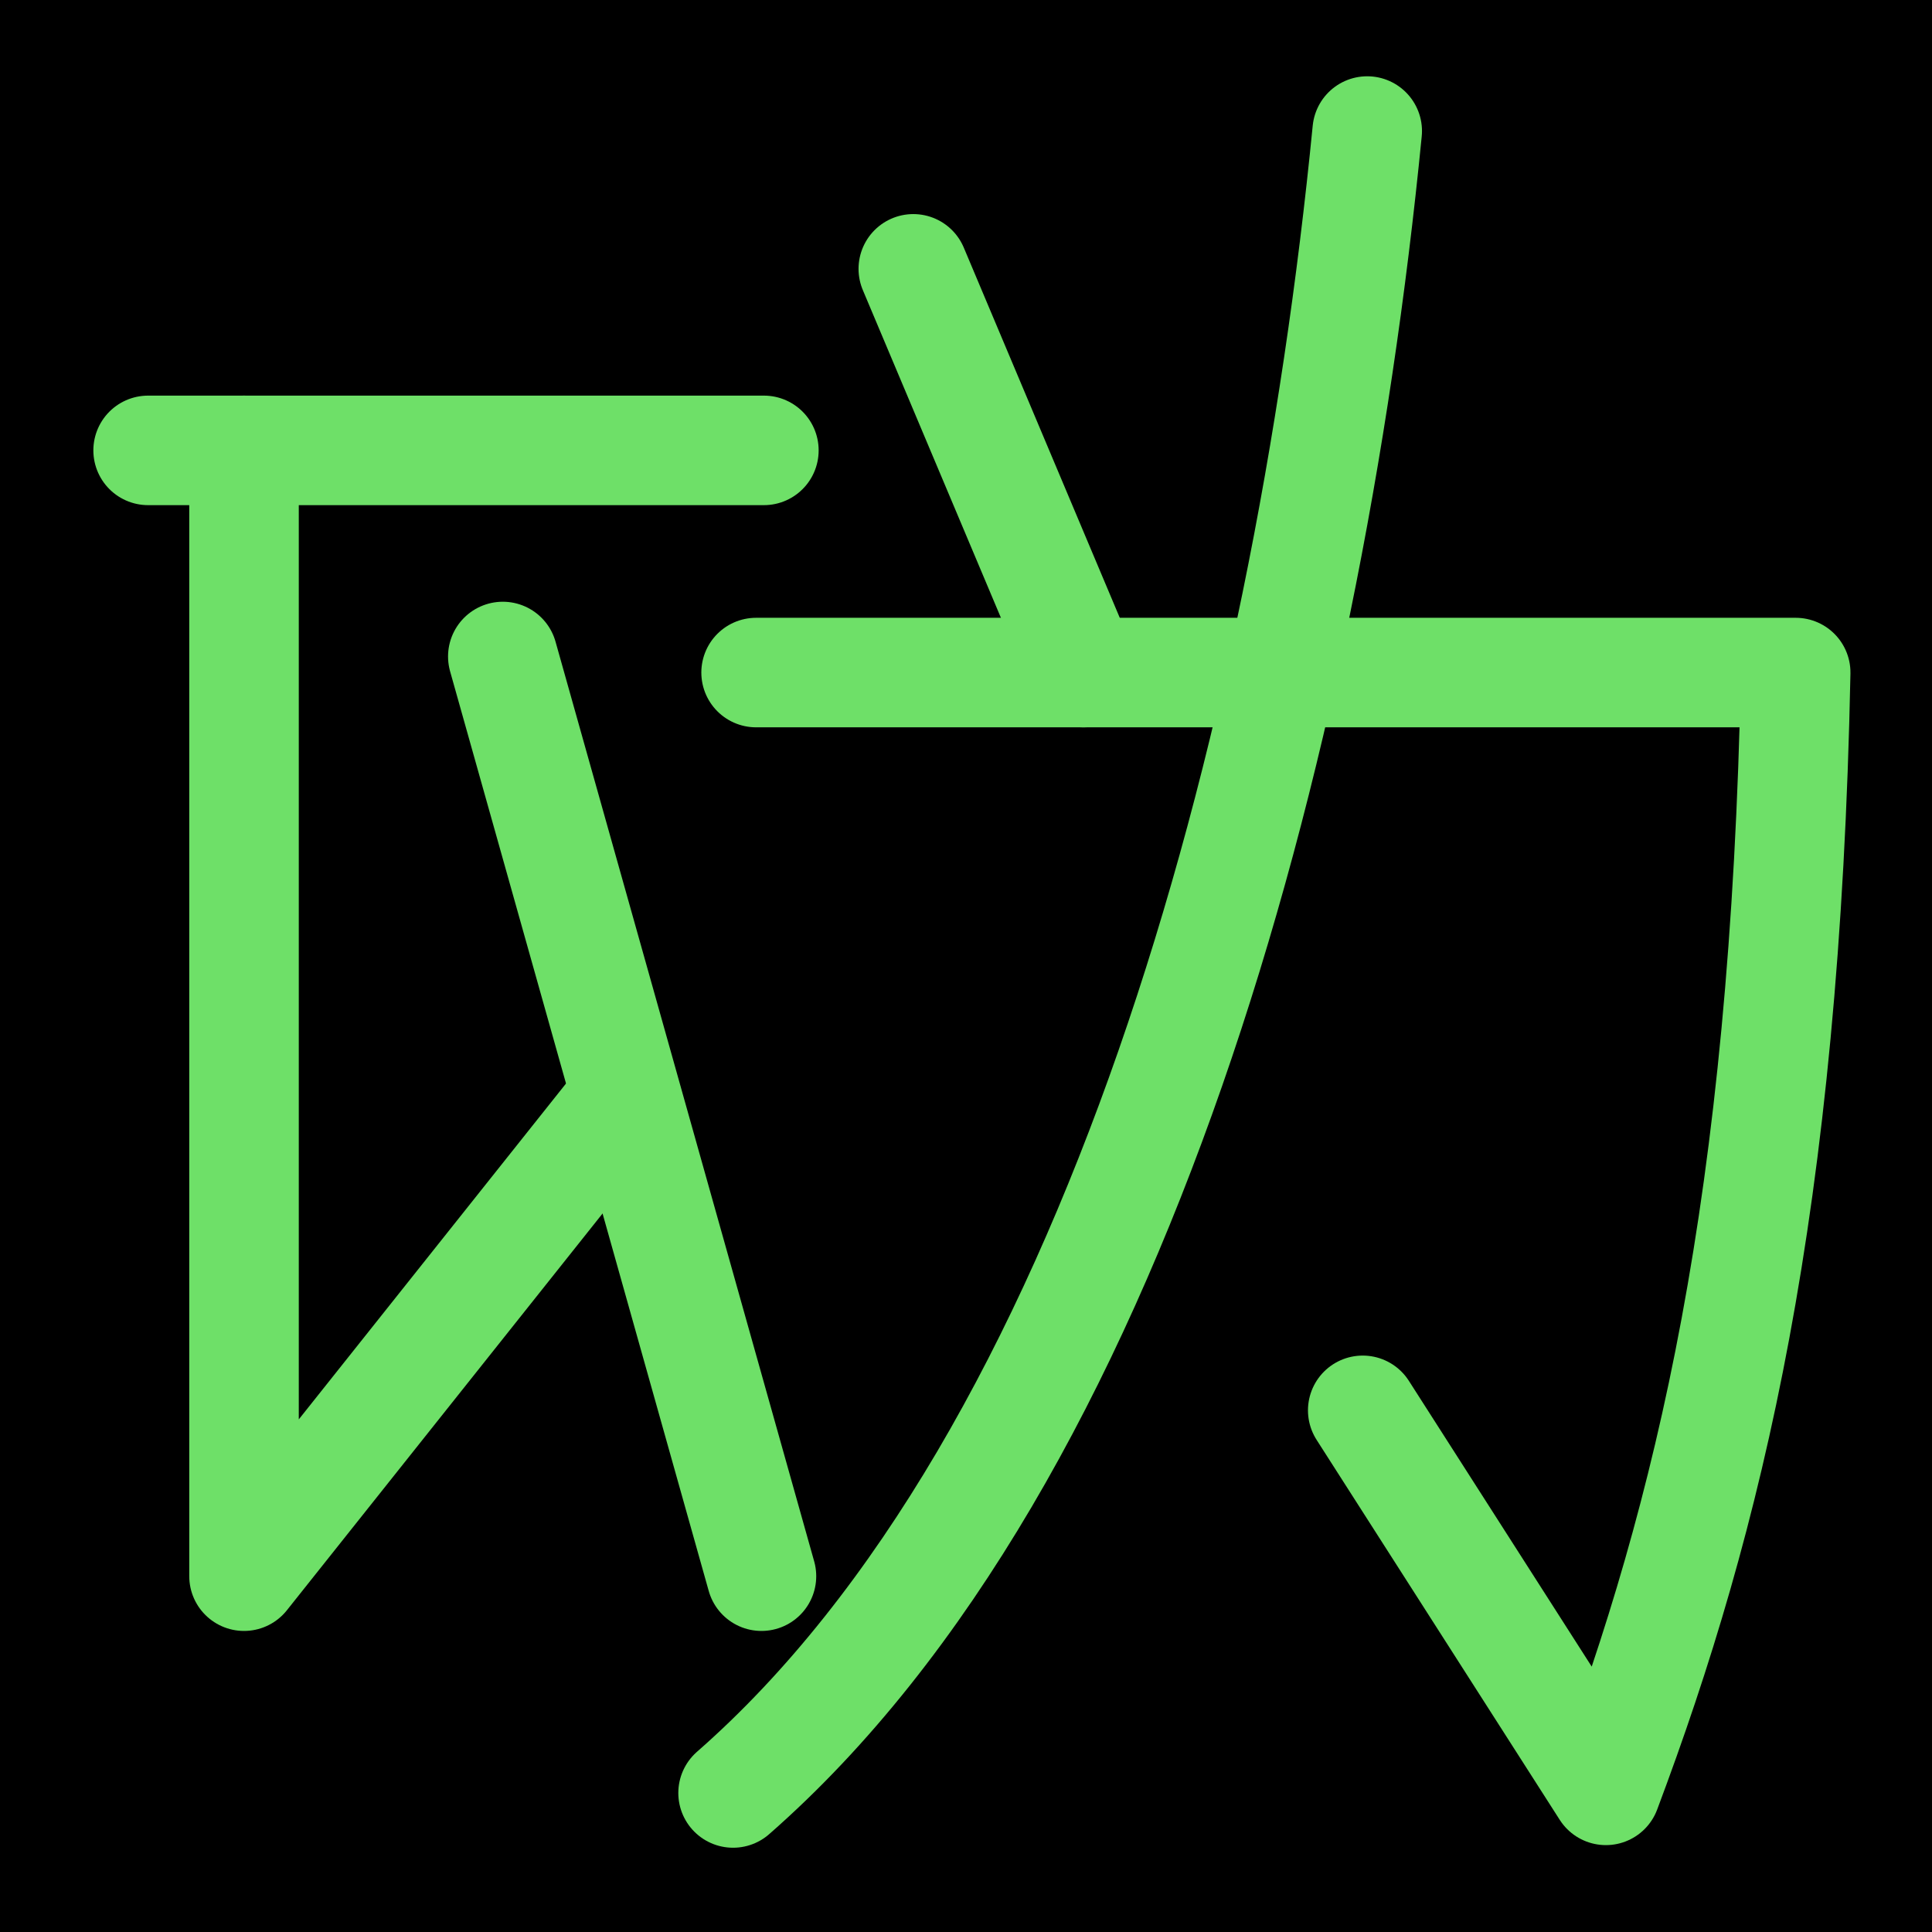 <?xml version="1.0" encoding="UTF-8" standalone="no"?>
<!-- Created with Inkscape (http://www.inkscape.org/) -->

<svg
   width="1000"
   height="1000"
   viewBox="0 0 264.583 264.583"
   version="1.1"
   id="svg5"
   sodipodi:docname="硬.svg"
   inkscape:version="1.2.1 (9c6d41e410, 2022-07-14)"
   xmlns:inkscape="http://www.inkscape.org/namespaces/inkscape"
   xmlns:sodipodi="http://sodipodi.sourceforge.net/DTD/sodipodi-0.dtd"
   xmlns="http://www.w3.org/2000/svg"
   xmlns:svg="http://www.w3.org/2000/svg">
  <sodipodi:namedview
     id="namedview192"
     pagecolor="#ffffff"
     bordercolor="#000000"
     borderopacity="0.25"
     inkscape:showpageshadow="2"
     inkscape:pageopacity="0.0"
     inkscape:pagecheckerboard="0"
     inkscape:deskcolor="#d1d1d1"
     showgrid="false"
     inkscape:zoom="0.3337544"
     inkscape:cx="492.8774"
     inkscape:cy="235.20289"
     inkscape:window-width="1920"
     inkscape:window-height="1191"
     inkscape:window-x="-9"
     inkscape:window-y="-9"
     inkscape:window-maximized="1"
     inkscape:current-layer="svg5" />
  <defs
     id="defs2" />
<rect
     style="fill:#000000;fill-opacity:1;stroke:none;stroke-width:6"
     id="rect1"
     width="264.583"
     height="264.583"
     x="0"
     y="0"
     ry="0" />
  <path
     style="fill:#000000;stroke:#6ee068;stroke-width:15;stroke-linecap:round;stroke-linejoin:round;stroke-opacity:1"
     d="M 20.285,61.679 H 104.612"
     id="path4086" />
  <path
     style="fill:none;stroke:#6ee068;stroke-width:15;stroke-linecap:round;stroke-linejoin:round;stroke-opacity:1"
     d="M 33.418,61.679 V 215.854 l 51.975,-65.324"
     id="path4451" />
  <path
     style="fill:none;stroke:#6ee068;stroke-width:15;stroke-linecap:round;stroke-linejoin:round;stroke-opacity:1"
     d="M 104.28,215.854 68.859,89.906"
     id="path4453" />
  <path
     style="fill:none;stroke:#6ee068;stroke-width:15;stroke-linecap:round;stroke-linejoin:round;stroke-opacity:1"
     d="M 103.546,92.105 H 245.916 C 244.457,165.051 234.059,207.552 219.922,245.184 L 186.623,193.143"
     id="path5879" />
  <path
     style="fill:none;stroke:#6ee068;stroke-width:15;stroke-linecap:round;stroke-linejoin:round;stroke-opacity:1"
     d="M 187.237,17.946 C 178.939,102.441 152.57,199.853 100.393,245.543"
     id="path5881" />
  <path
     style="fill:#ffffff;stroke:#6ee068;stroke-width:15;stroke-linecap:round;stroke-linejoin:round;stroke-opacity:1;paint-order:fill markers stroke"
     d="M 125.075,36.818 148.372,92.105"
     id="path443" />
</svg>
